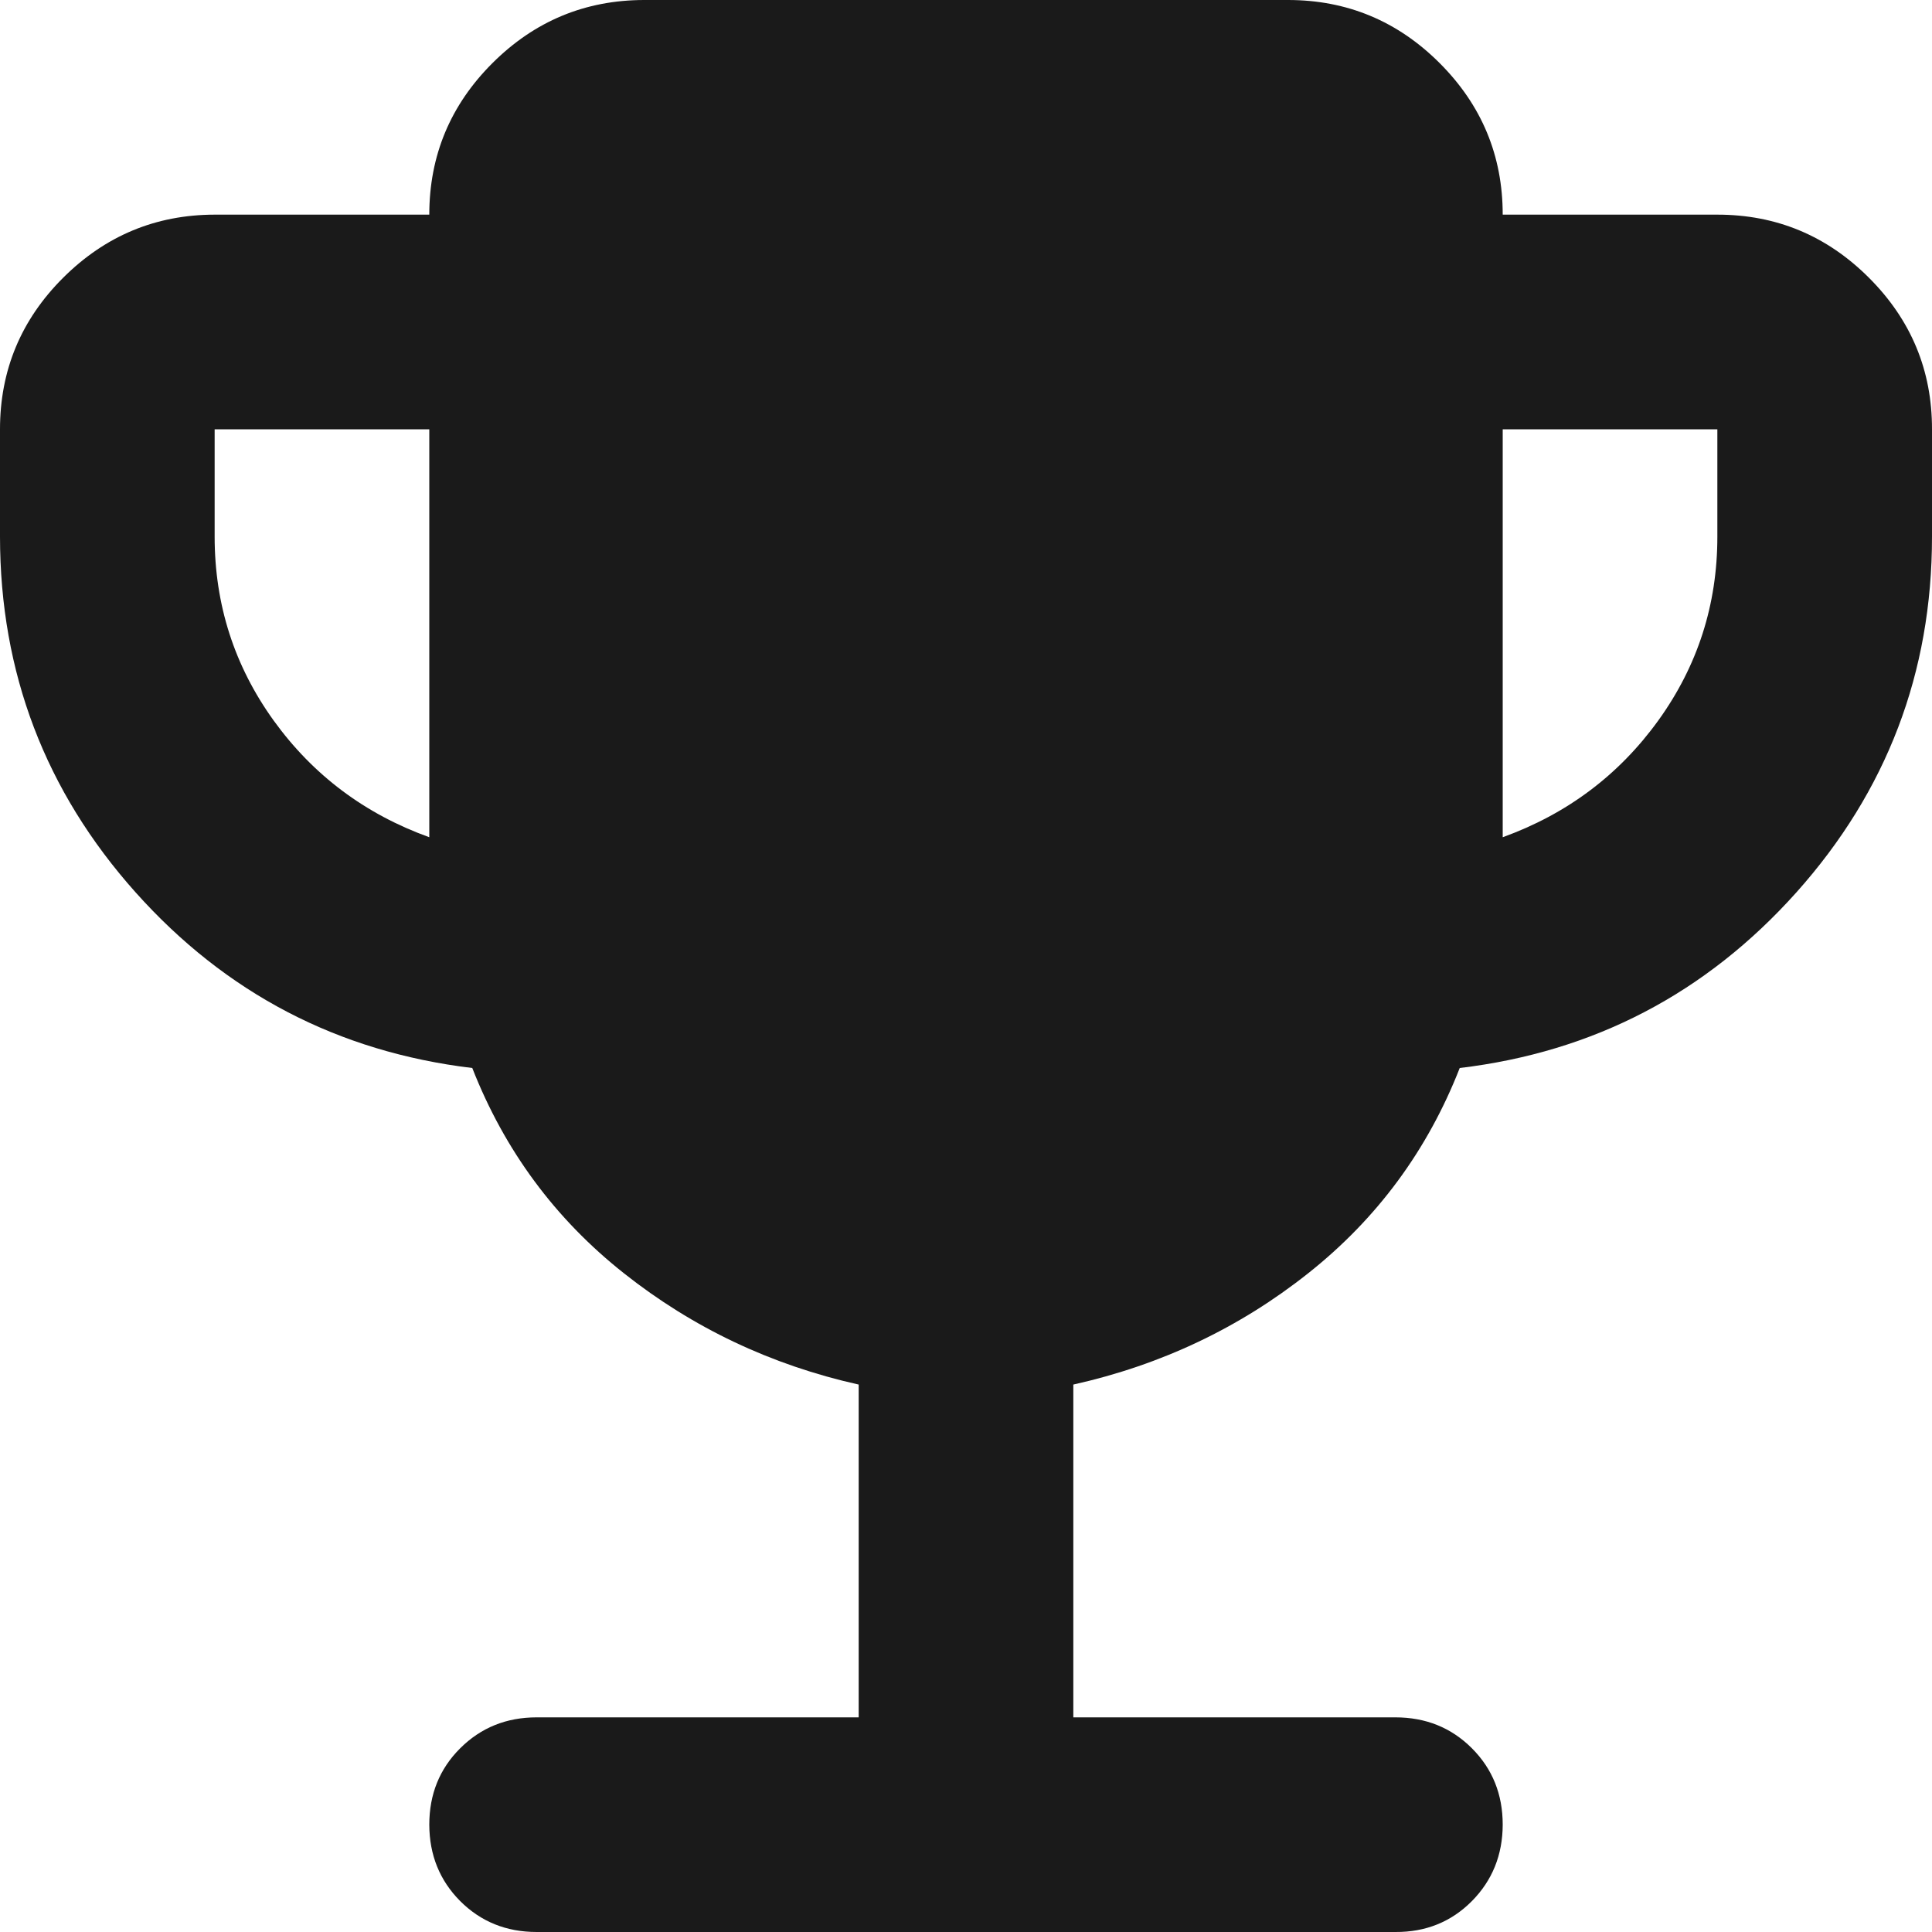<svg width="20" height="20" viewBox="0 0 20 20" fill="none" xmlns="http://www.w3.org/2000/svg">
<path d="M4.444 8.667V4.444H2.222V5.556C2.222 6.259 2.426 6.894 2.833 7.459C3.241 8.024 3.778 8.427 4.444 8.667ZM15.556 8.667C16.222 8.426 16.759 8.023 17.167 7.458C17.574 6.893 17.778 6.259 17.778 5.556V4.444H15.556V8.667ZM8.889 17.778V14.333C7.981 14.13 7.171 13.745 6.459 13.181C5.746 12.617 5.223 11.908 4.889 11.056C3.5 10.889 2.338 10.283 1.403 9.237C0.469 8.191 0.001 6.964 0 5.556V4.444C0 3.833 0.218 3.31 0.653 2.876C1.089 2.441 1.612 2.223 2.222 2.222H4.444C4.444 1.611 4.662 1.088 5.098 0.653C5.533 0.219 6.056 0.001 6.667 0H13.333C13.944 0 14.468 0.218 14.903 0.653C15.339 1.089 15.556 1.612 15.556 2.222H17.778C18.389 2.222 18.912 2.44 19.348 2.876C19.783 3.311 20.001 3.834 20 4.444V5.556C20 6.963 19.532 8.19 18.597 9.237C17.661 10.283 16.499 10.89 15.111 11.056C14.778 11.907 14.255 12.616 13.542 13.181C12.83 13.746 12.019 14.13 11.111 14.333V17.778H14.444C14.759 17.778 15.023 17.884 15.237 18.098C15.45 18.311 15.556 18.575 15.556 18.889C15.555 19.203 15.448 19.467 15.236 19.681C15.023 19.895 14.759 20.002 14.444 20H5.556C5.241 20 4.977 19.893 4.764 19.68C4.552 19.467 4.445 19.203 4.444 18.889C4.444 18.575 4.55 18.311 4.764 18.098C4.979 17.884 5.242 17.778 5.556 17.778H8.889Z" fill="#1A1A1A"/>
</svg>
